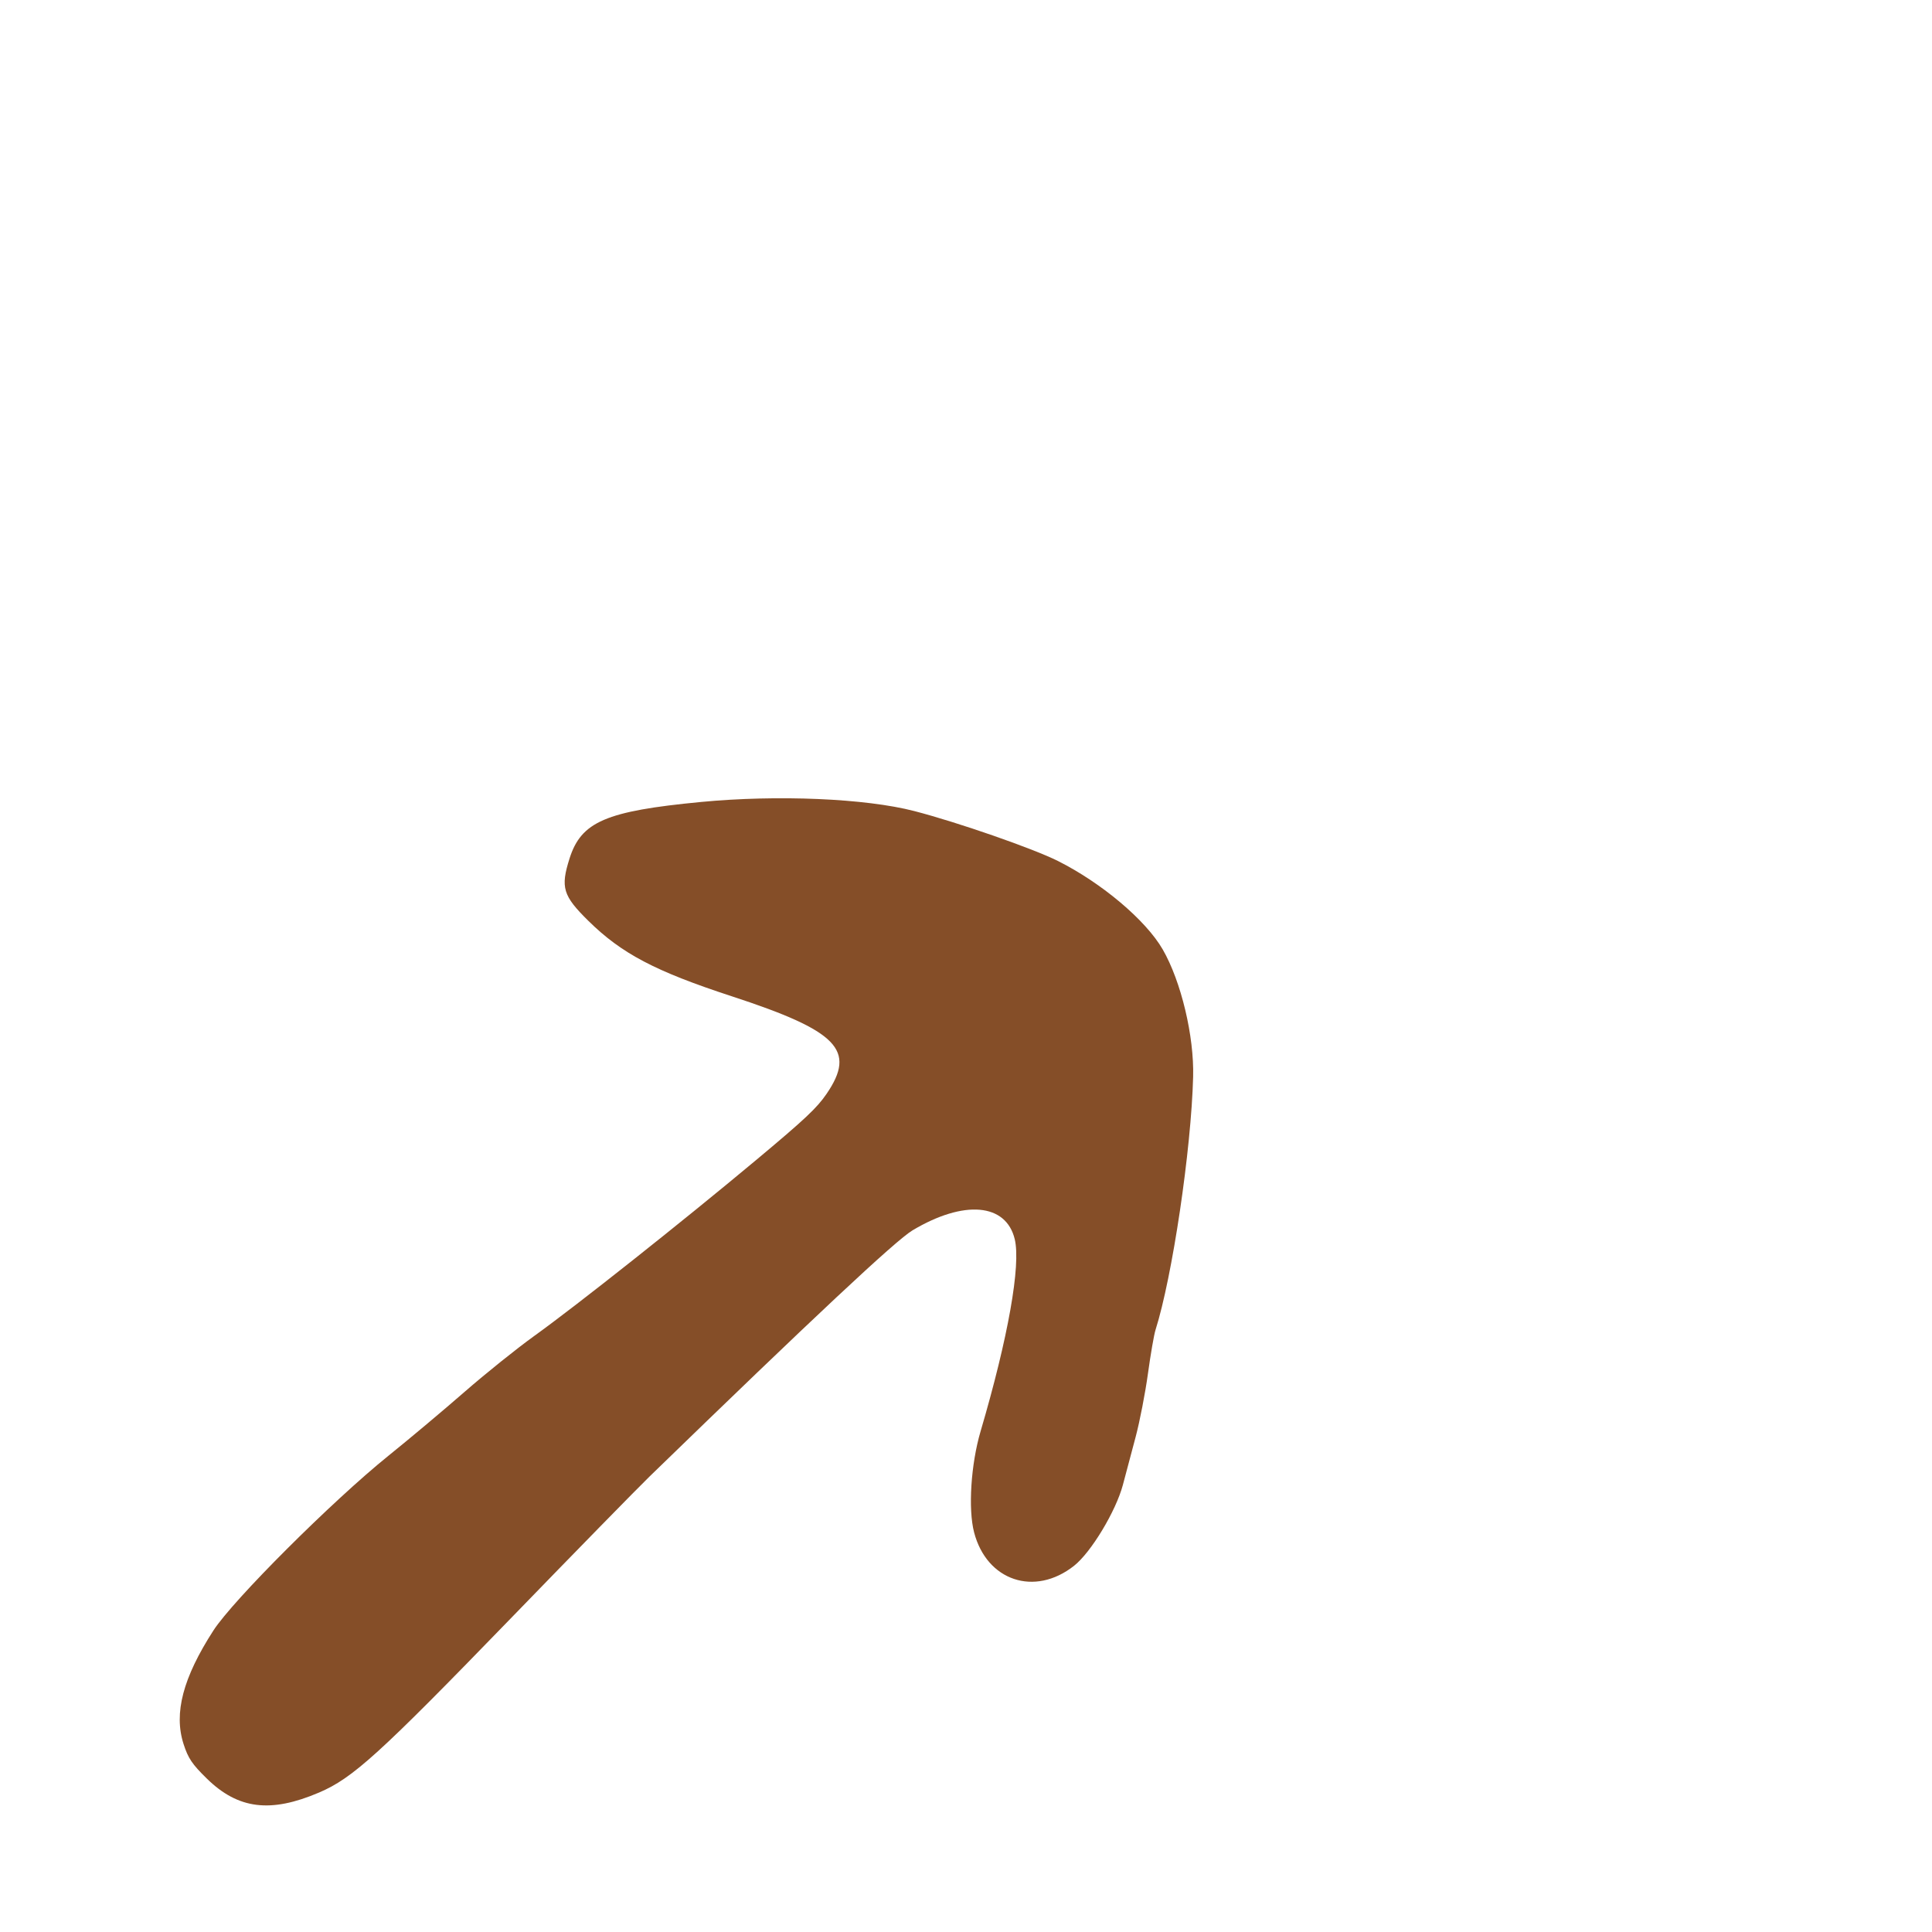 <svg xmlns="http://www.w3.org/2000/svg" viewBox="0 -1000 1000 1000">
	<path fill="#854e28" d="M601.831 -508.553C593.143 -523.646 570.337 -542.913 547.645 -554.328C534.843 -560.769 495.689 -574.385 473.258 -580.192C447.949 -586.752 402.392 -588.69 362.826 -584.9C313.614 -580.183 300.829 -574.687 294.794 -555.645C290.043 -540.66 291.335 -536.38 304.505 -523.403C321.728 -506.432 339.084 -497.299 378.716 -484.34C433.729 -466.354 443.323 -456.478 427.82 -433.808C422.792 -426.458 416.668 -420.706 391.359 -399.561C353.13 -367.624 298.439 -324.259 276.735 -308.67C267.609 -302.115 251.293 -289.027 240.479 -279.59C229.662 -270.151 211.933 -255.274 201.078 -246.527C171.906 -223.021 120.63 -171.822 110.45 -156.04C94.699 -131.617 89.875 -113.287 94.996 -97.339C97.382 -89.912 99.434 -86.859 107.062 -79.4C123.283 -63.536 140.018 -61.457 165.148 -72.188C182.617 -79.646 196.203 -91.985 264.137 -162.084C297.578 -196.595 330.093 -229.829 336.394 -235.945C420.95 -318.014 463.726 -358.054 472.328 -363.185C498.962 -379.078 520.719 -377.197 525.222 -358.619C528.481 -345.174 521.791 -307.528 507.558 -259.193C502.531 -242.126 501.04 -218.921 504.194 -206.84C510.746 -181.74 535.507 -173.453 555.91 -189.534C564.706 -196.469 577.559 -217.757 581.21 -231.438C582.727 -237.111 585.698 -248.296 587.821 -256.301C589.945 -264.303 592.8 -279.01 594.17 -288.984C595.538 -298.956 597.301 -309.146 598.089 -311.625C606.798 -339.064 616.574 -404.824 617.564 -442.634C618.118 -463.683 611.358 -492.001 601.831 -508.553Z"/>
</svg>
